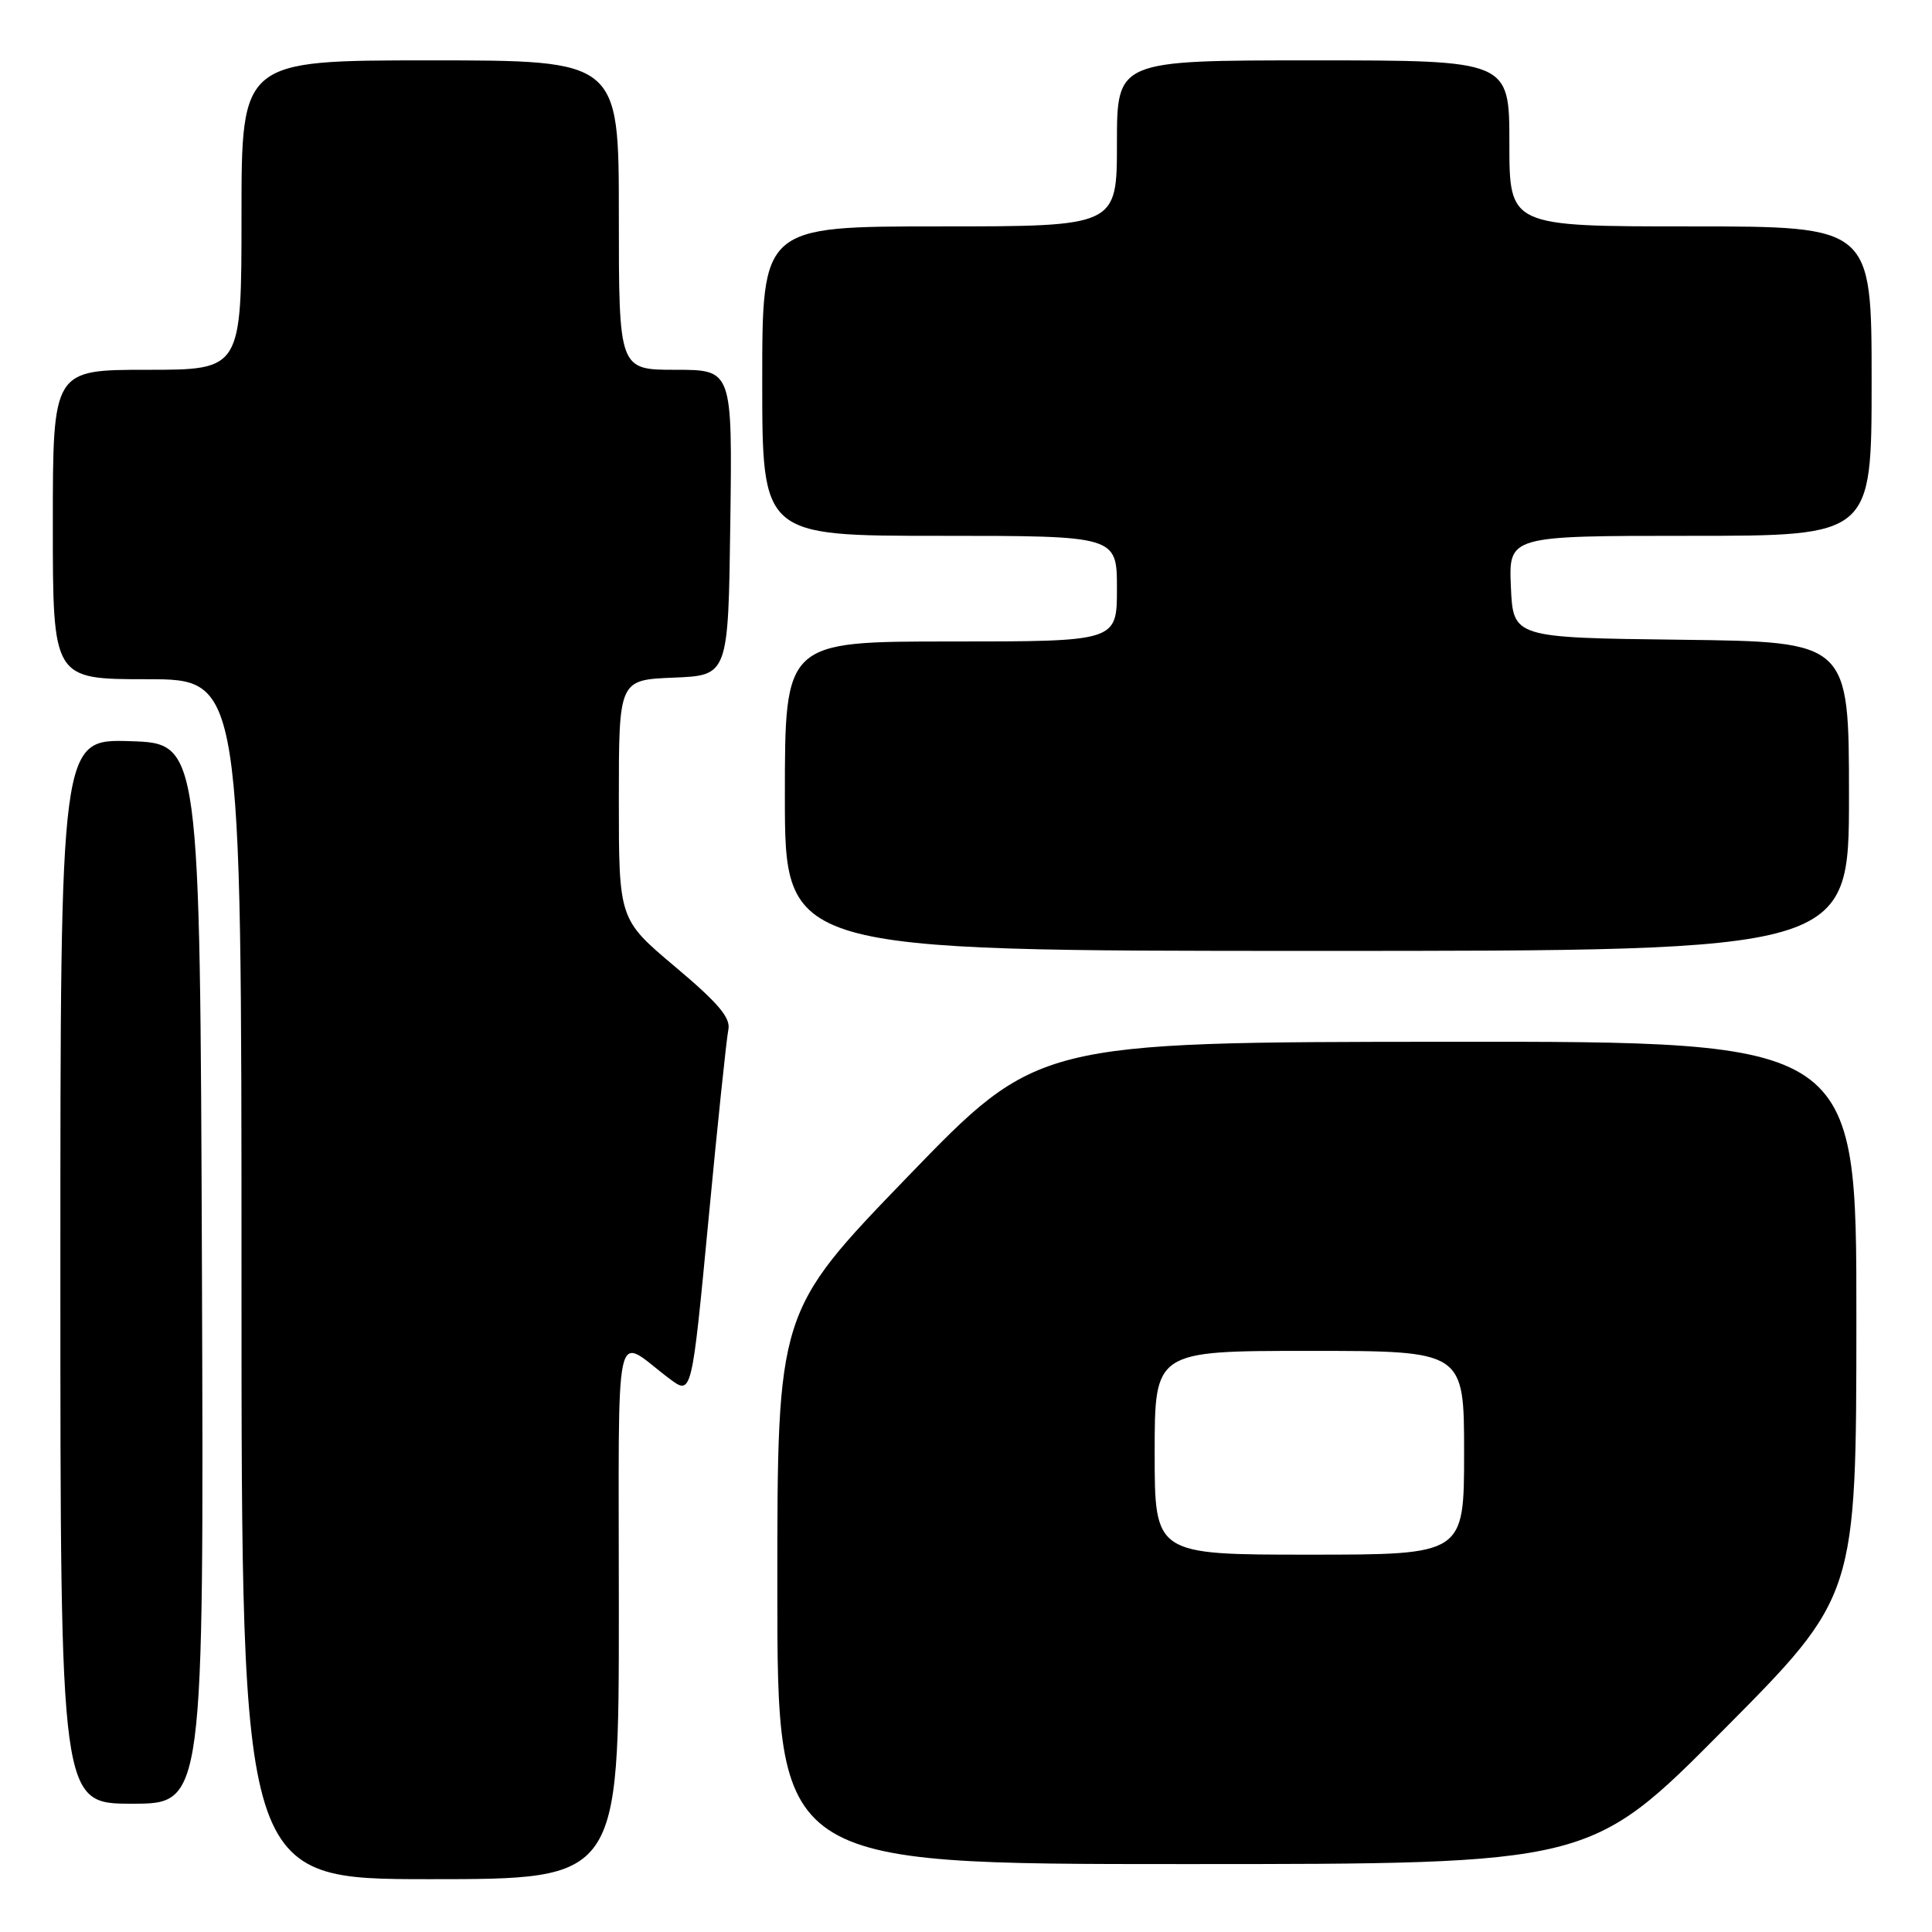 <?xml version="1.0" encoding="UTF-8" standalone="no"?>
<!DOCTYPE svg PUBLIC "-//W3C//DTD SVG 1.1//EN" "http://www.w3.org/Graphics/SVG/1.1/DTD/svg11.dtd" >
<svg xmlns="http://www.w3.org/2000/svg" xmlns:xlink="http://www.w3.org/1999/xlink" version="1.1" viewBox="0 0 256 256">
 <g >
 <path fill="currentColor"
d=" M 82.00 213.38 C 82.00 173.48 81.21 177.07 88.73 182.70 C 91.66 184.89 91.66 184.89 93.87 161.70 C 95.08 148.94 96.27 137.58 96.51 136.44 C 96.84 134.87 95.19 132.92 89.47 128.11 C 82.00 121.82 82.00 121.82 82.00 105.96 C 82.00 90.09 82.00 90.09 89.25 89.79 C 96.50 89.50 96.50 89.50 96.77 69.25 C 97.04 49.00 97.04 49.00 89.52 49.00 C 82.00 49.00 82.00 49.00 82.00 28.50 C 82.00 8.00 82.00 8.00 57.00 8.00 C 32.00 8.00 32.00 8.00 32.00 28.50 C 32.00 49.00 32.00 49.00 19.50 49.00 C 7.00 49.00 7.00 49.00 7.00 69.50 C 7.00 90.00 7.00 90.00 19.50 90.00 C 32.00 90.00 32.00 90.00 32.00 169.50 C 32.00 249.00 32.00 249.00 57.00 249.00 C 82.00 249.00 82.00 249.00 82.00 213.38 Z  M 228.34 229.25 C 245.97 211.50 245.97 211.50 245.98 174.75 C 246.00 138.00 246.00 138.00 191.75 138.04 C 137.50 138.08 137.50 138.08 120.25 155.94 C 103.00 173.80 103.00 173.80 103.00 210.40 C 103.00 247.00 103.00 247.00 156.86 247.00 C 210.72 247.00 210.72 247.00 228.34 229.25 Z  M 26.76 168.75 C 26.50 98.50 26.50 98.50 17.25 98.21 C 8.00 97.92 8.00 97.92 8.00 168.46 C 8.00 239.00 8.00 239.00 17.51 239.00 C 27.01 239.00 27.01 239.00 26.76 168.75 Z  M 245.00 105.52 C 245.00 85.04 245.00 85.04 222.75 84.77 C 200.50 84.50 200.50 84.50 200.20 77.75 C 199.91 71.00 199.91 71.00 223.95 71.00 C 248.00 71.00 248.00 71.00 248.00 50.50 C 248.00 30.00 248.00 30.00 224.00 30.00 C 200.00 30.00 200.00 30.00 200.00 19.00 C 200.00 8.00 200.00 8.00 174.00 8.00 C 148.00 8.00 148.00 8.00 148.00 19.00 C 148.00 30.00 148.00 30.00 124.50 30.00 C 101.00 30.00 101.00 30.00 101.00 50.50 C 101.00 71.00 101.00 71.00 124.50 71.00 C 148.00 71.00 148.00 71.00 148.00 78.00 C 148.00 85.00 148.00 85.00 126.00 85.00 C 104.00 85.00 104.00 85.00 104.00 105.50 C 104.00 126.00 104.00 126.00 174.50 126.00 C 245.00 126.00 245.00 126.00 245.00 105.52 Z  M 153.00 192.50 C 153.00 179.00 153.00 179.00 173.50 179.00 C 194.00 179.00 194.00 179.00 194.00 192.50 C 194.00 206.00 194.00 206.00 173.50 206.00 C 153.00 206.00 153.00 206.00 153.00 192.50 Z "/>
</g>
</svg>